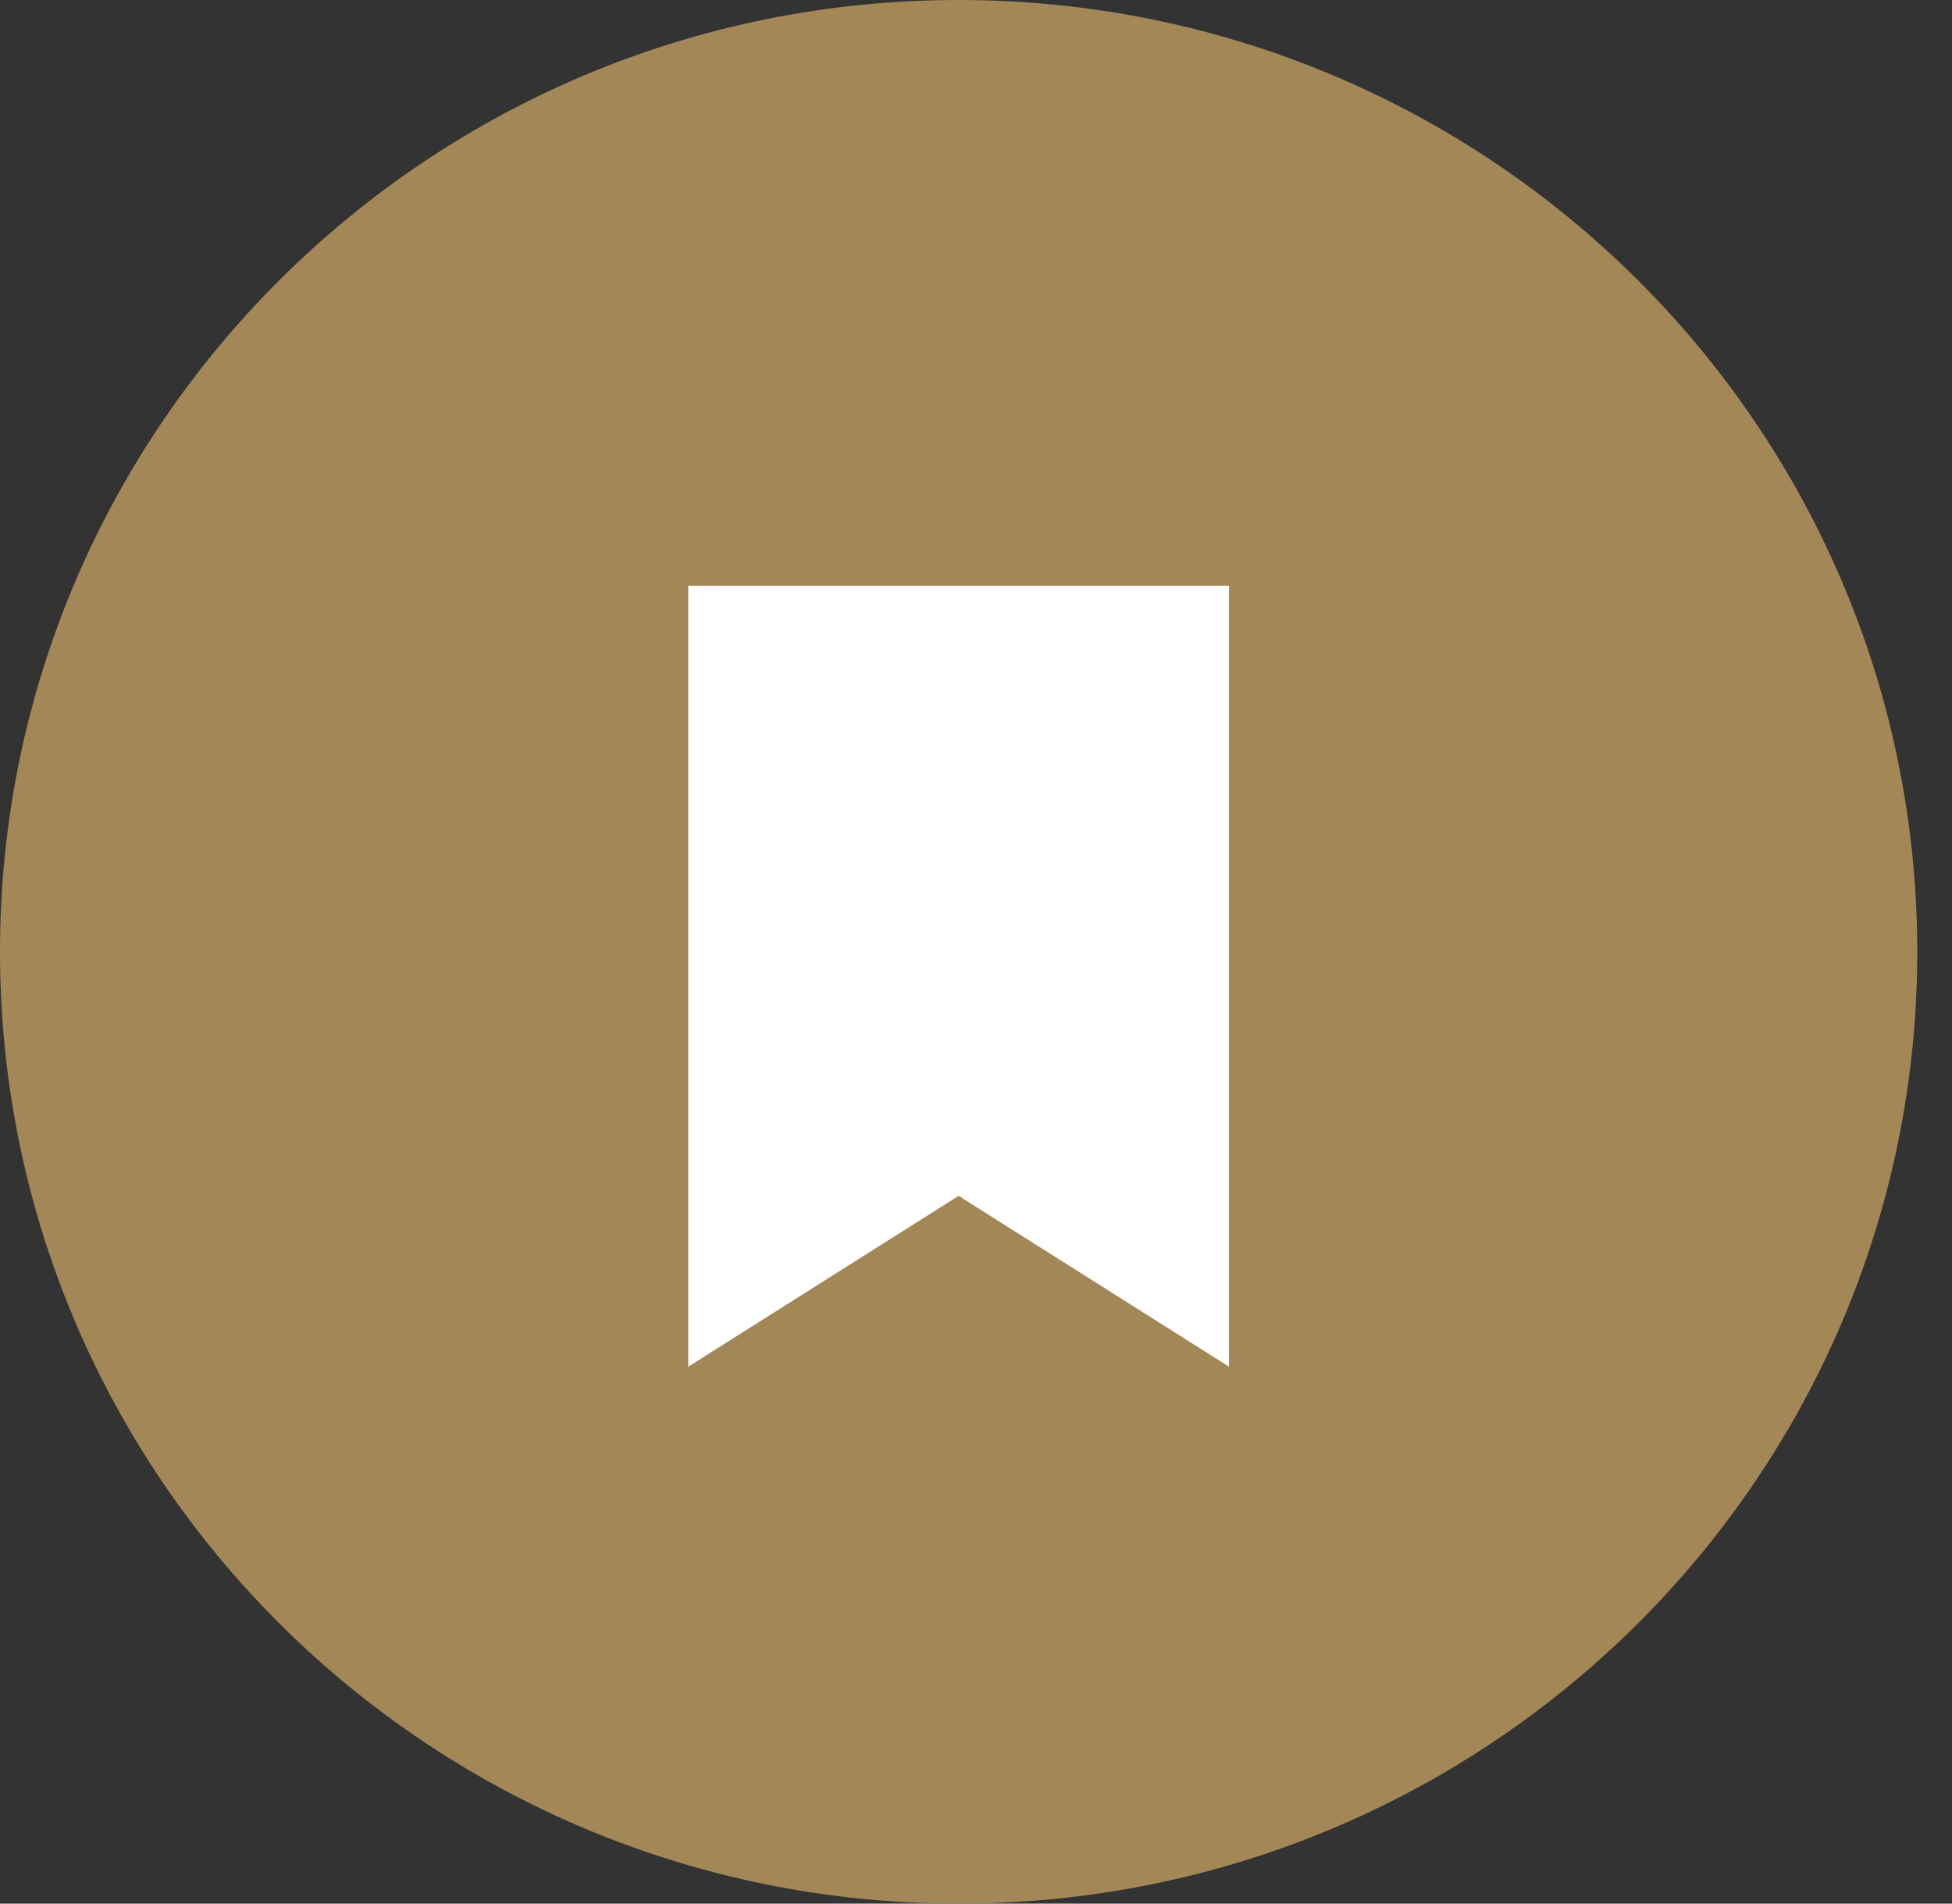 <svg width="40" height="39" viewBox="0 0 40 39" fill="none" xmlns="http://www.w3.org/2000/svg">
<rect x="0" y="0" width="40" height="39" fill="#333333" stroke="none"/>
<path d="M38.663 19.5C38.663 29.92 30.153 38.375 19.644 38.375C9.136 38.375 0.625 29.92 0.625 19.5C0.625 9.08 9.136 0.625 19.644 0.625C30.153 0.625 38.663 9.08 38.663 19.5Z" fill="#A38756" stroke="#A38756" stroke-width="1.25"/>
<path d="M14.104 12H25.185V28L19.644 24.5L14.104 28V12Z" fill="white"/>
</svg>
